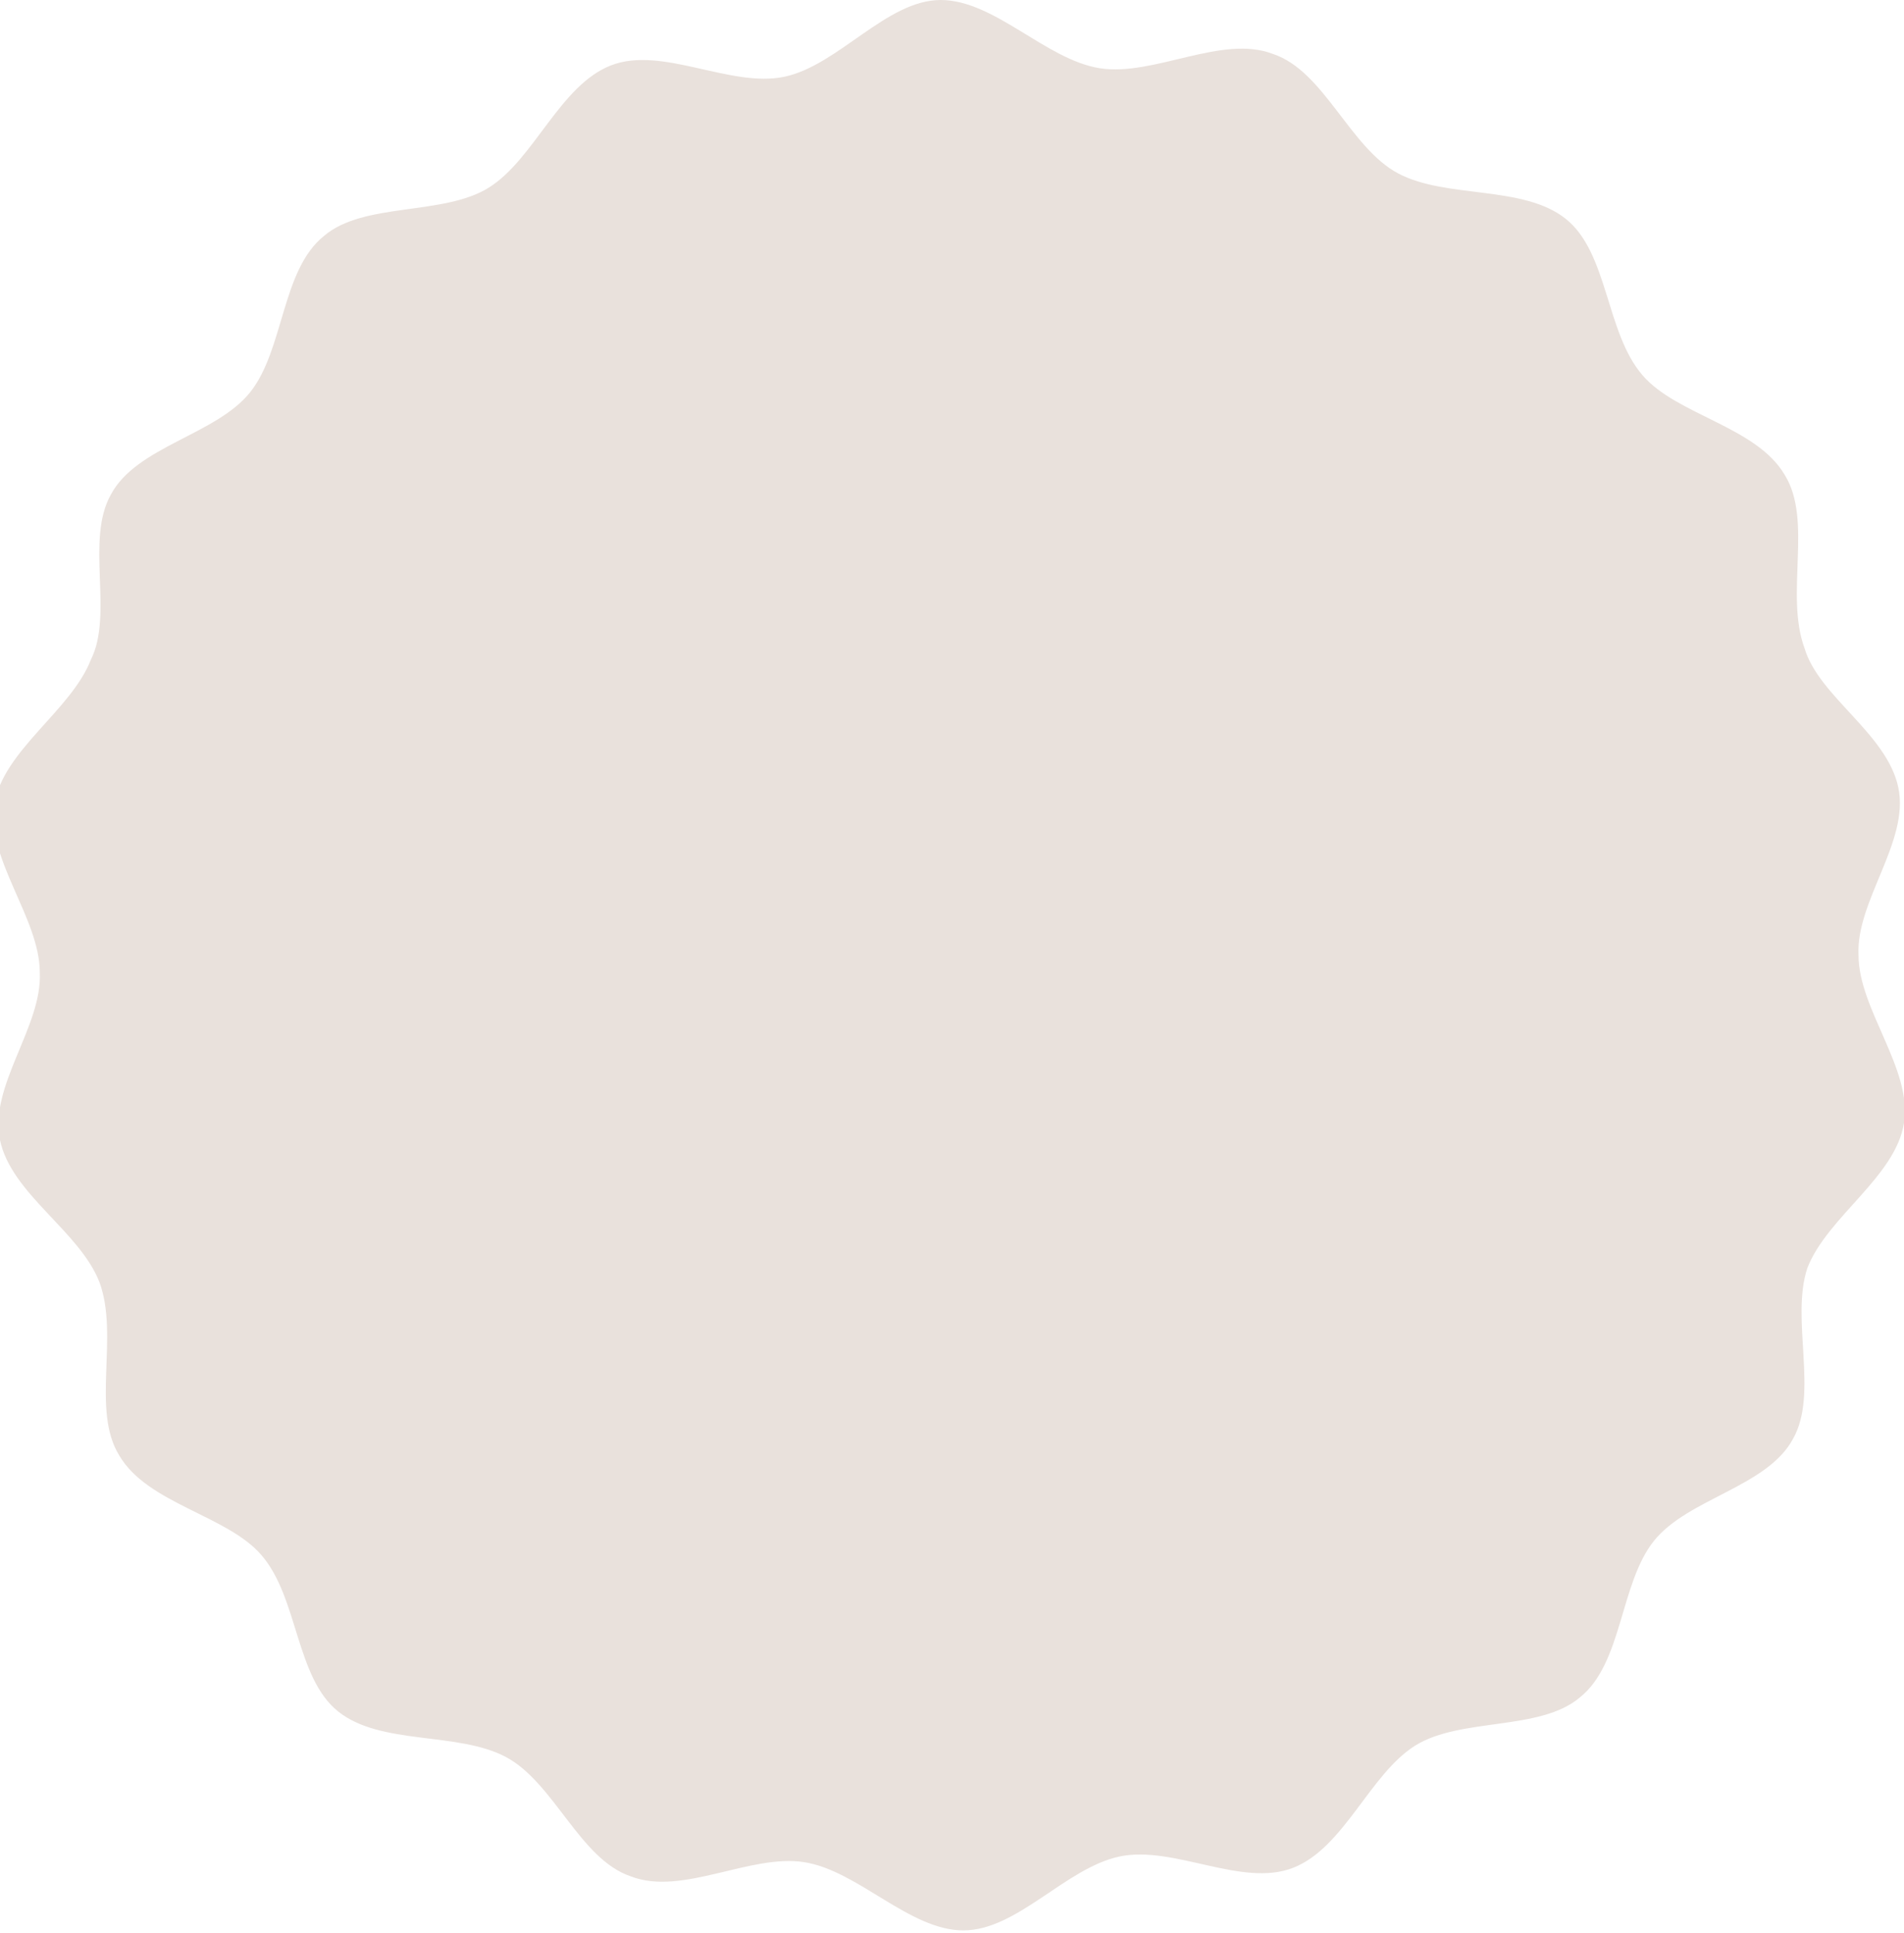 <!-- Generator: Adobe Illustrator 24.1.2, SVG Export Plug-In  -->
<svg version="1.1" xmlns="http://www.w3.org/2000/svg" xmlns:xlink="http://www.w3.org/1999/xlink" x="0px" y="0px" width="67px"
	 height="68px" viewBox="0 0 67 68" style="overflow:visible;enable-background:new 0 0 67 68;" xml:space="preserve">
<style type="text/css">
	.st0{fill:#E9E1DC;}
</style>
<defs>
</defs>
<path class="st0" d="M66.8,27.7c0.4,1.9-1.5,4-1.4,5.9c0,1.9,1.9,4,1.6,5.9c-0.3,1.9-2.7,3.3-3.4,5.1C63,46.4,64,49,63.1,50.6
	c-0.9,1.7-3.7,2.1-4.9,3.6c-1.2,1.5-1.1,4.3-2.6,5.5c-1.4,1.2-4.2,0.7-5.8,1.7c-1.6,1-2.5,3.6-4.3,4.3c-1.8,0.7-4.2-0.8-6.1-0.4
	c-1.9,0.4-3.6,2.6-5.5,2.6c-1.9,0-3.7-2.1-5.6-2.4c-1.9-0.3-4.3,1.2-6.1,0.5c-1.8-0.6-2.7-3.3-4.4-4.2c-1.7-0.9-4.4-0.4-5.9-1.6
	c-1.5-1.2-1.4-4-2.7-5.5c-1.2-1.4-4-1.8-5-3.5c-1-1.6,0-4.2-0.7-6.1c-0.7-1.8-3.1-3.1-3.5-5c-0.4-1.9,1.5-4,1.4-5.9
	c0-1.9-1.9-4-1.6-5.9c0.3-1.9,2.7-3.3,3.4-5.1C4,21.6,3,19,3.9,17.4c0.9-1.7,3.7-2.1,4.9-3.6c1.2-1.5,1.1-4.3,2.6-5.5
	c1.4-1.2,4.2-0.7,5.8-1.7c1.6-1,2.5-3.6,4.3-4.3c1.8-0.7,4.2,0.8,6.1,0.4S31.2,0,33.1,0c1.9,0,3.7,2.1,5.6,2.4
	c1.9,0.3,4.3-1.2,6.1-0.5c1.8,0.6,2.7,3.3,4.4,4.2c1.7,0.9,4.4,0.4,5.9,1.6c1.5,1.2,1.4,4,2.7,5.5c1.2,1.4,4,1.8,5,3.5
	c1,1.6,0,4.2,0.7,6.1C64,24.5,66.4,25.8,66.8,27.7z"/>
</svg>
